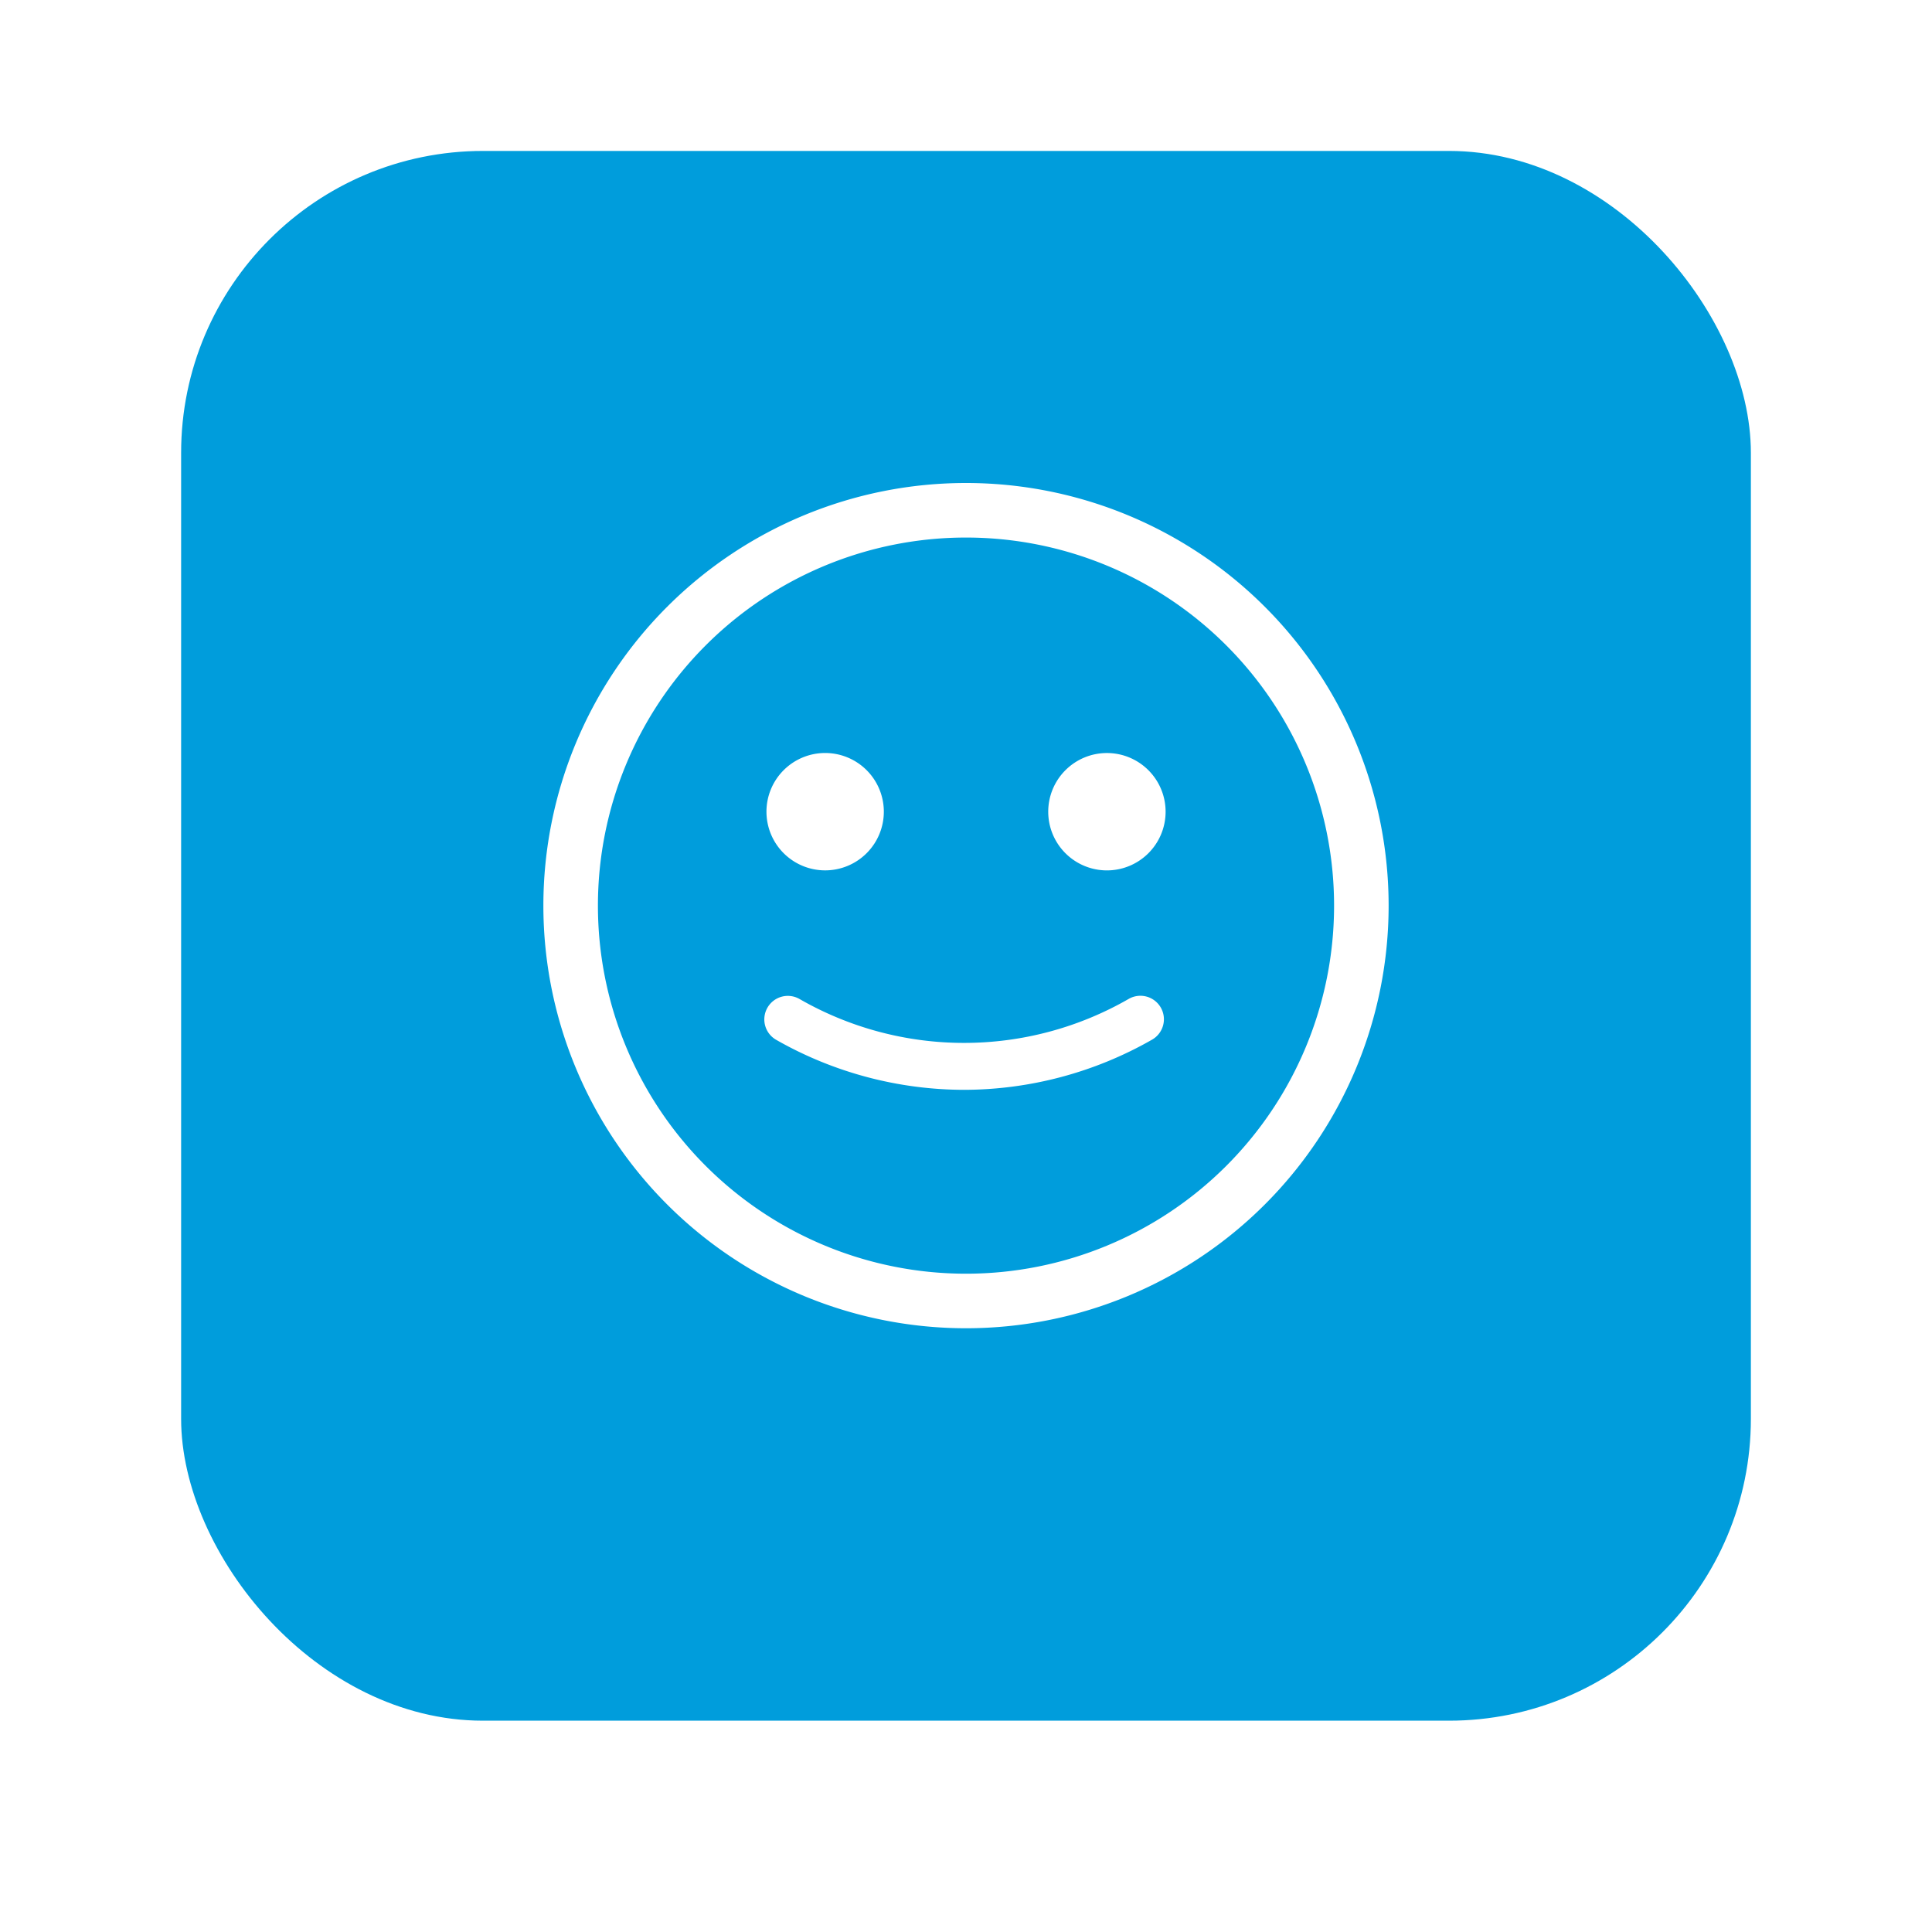 <svg xmlns="http://www.w3.org/2000/svg" xmlns:xlink="http://www.w3.org/1999/xlink" width="64" height="64" viewBox="0 0 64 64">
  <defs>
    <filter id="長方形_12936" x="3" y="2" width="58" height="58" filterUnits="userSpaceOnUse">
      <feOffset dy="1" input="SourceAlpha"/>
      <feGaussianBlur stdDeviation="1" result="blur"/>
      <feFlood flood-color="#3e465d" flood-opacity="0.161"/>
      <feComposite operator="in" in2="blur"/>
      <feComposite in="SourceGraphic"/>
    </filter>
    <clipPath id="clip-path">
      <rect id="長方形_4235" data-name="長方形 4235" width="28" height="28" fill="#fff"/>
    </clipPath>
  </defs>
  <g id="FaceIcon_03_on" transform="translate(-5117 5419)">
    <rect id="長方形_12919" data-name="長方形 12919" width="64" height="64" transform="translate(5117 -5419)" fill="#fff" opacity="0"/>
    <g transform="matrix(1, 0, 0, 1, 5117, -5419)" filter="url(#長方形_12936)">
      <rect id="長方形_12936-2" data-name="長方形 12936" width="52" height="52" rx="10" transform="translate(6 4)" fill="#009ddc"/>
    </g>
    <g id="グループ_16276" data-name="グループ 16276" transform="translate(26 185)">
      <rect id="長方形_4238" data-name="長方形 4238" width="32" height="32" transform="translate(5107 -5590)" fill="#fff" opacity="0"/>
      <g id="icon_face_Usually" transform="translate(5109 -5588)">
        <g id="グループ_14010" data-name="グループ 14010" transform="translate(0 0)" clip-path="url(#clip-path)">
          <path id="パス_13684" data-name="パス 13684" d="M14,1.807A12.193,12.193,0,1,1,1.807,14,12.193,12.193,0,0,1,14,1.807M14,0A14,14,0,1,0,28,14,14,14,0,0,0,14,0" transform="translate(0 0)" fill="#fff"/>
          <path id="パス_13687" data-name="パス 13687" d="M11.944,15.529a12.6,12.6,0,0,1-6.218-1.657A.778.778,0,1,1,6.5,12.52a10.937,10.937,0,0,0,10.9,0,.778.778,0,1,1,.77,1.352,12.6,12.6,0,0,1-6.218,1.657Z" transform="translate(1.985 4.573)" fill="#fff"/>
          <g id="グループ_14017" data-name="グループ 14017" transform="translate(7.389 8.944)">
            <path id="パス_13689" data-name="パス 13689" d="M9.145,8.778A1.944,1.944,0,1,1,7.2,6.833,1.944,1.944,0,0,1,9.145,8.778" transform="translate(-5.256 -6.833)" fill="#fff"/>
            <path id="パス_13690" data-name="パス 13690" d="M16.3,8.778a1.944,1.944,0,1,1-1.944-1.944A1.944,1.944,0,0,1,16.3,8.778" transform="translate(-3.077 -6.833)" fill="#fff"/>
          </g>
        </g>
      </g>
    </g>
  </g>
</svg>
